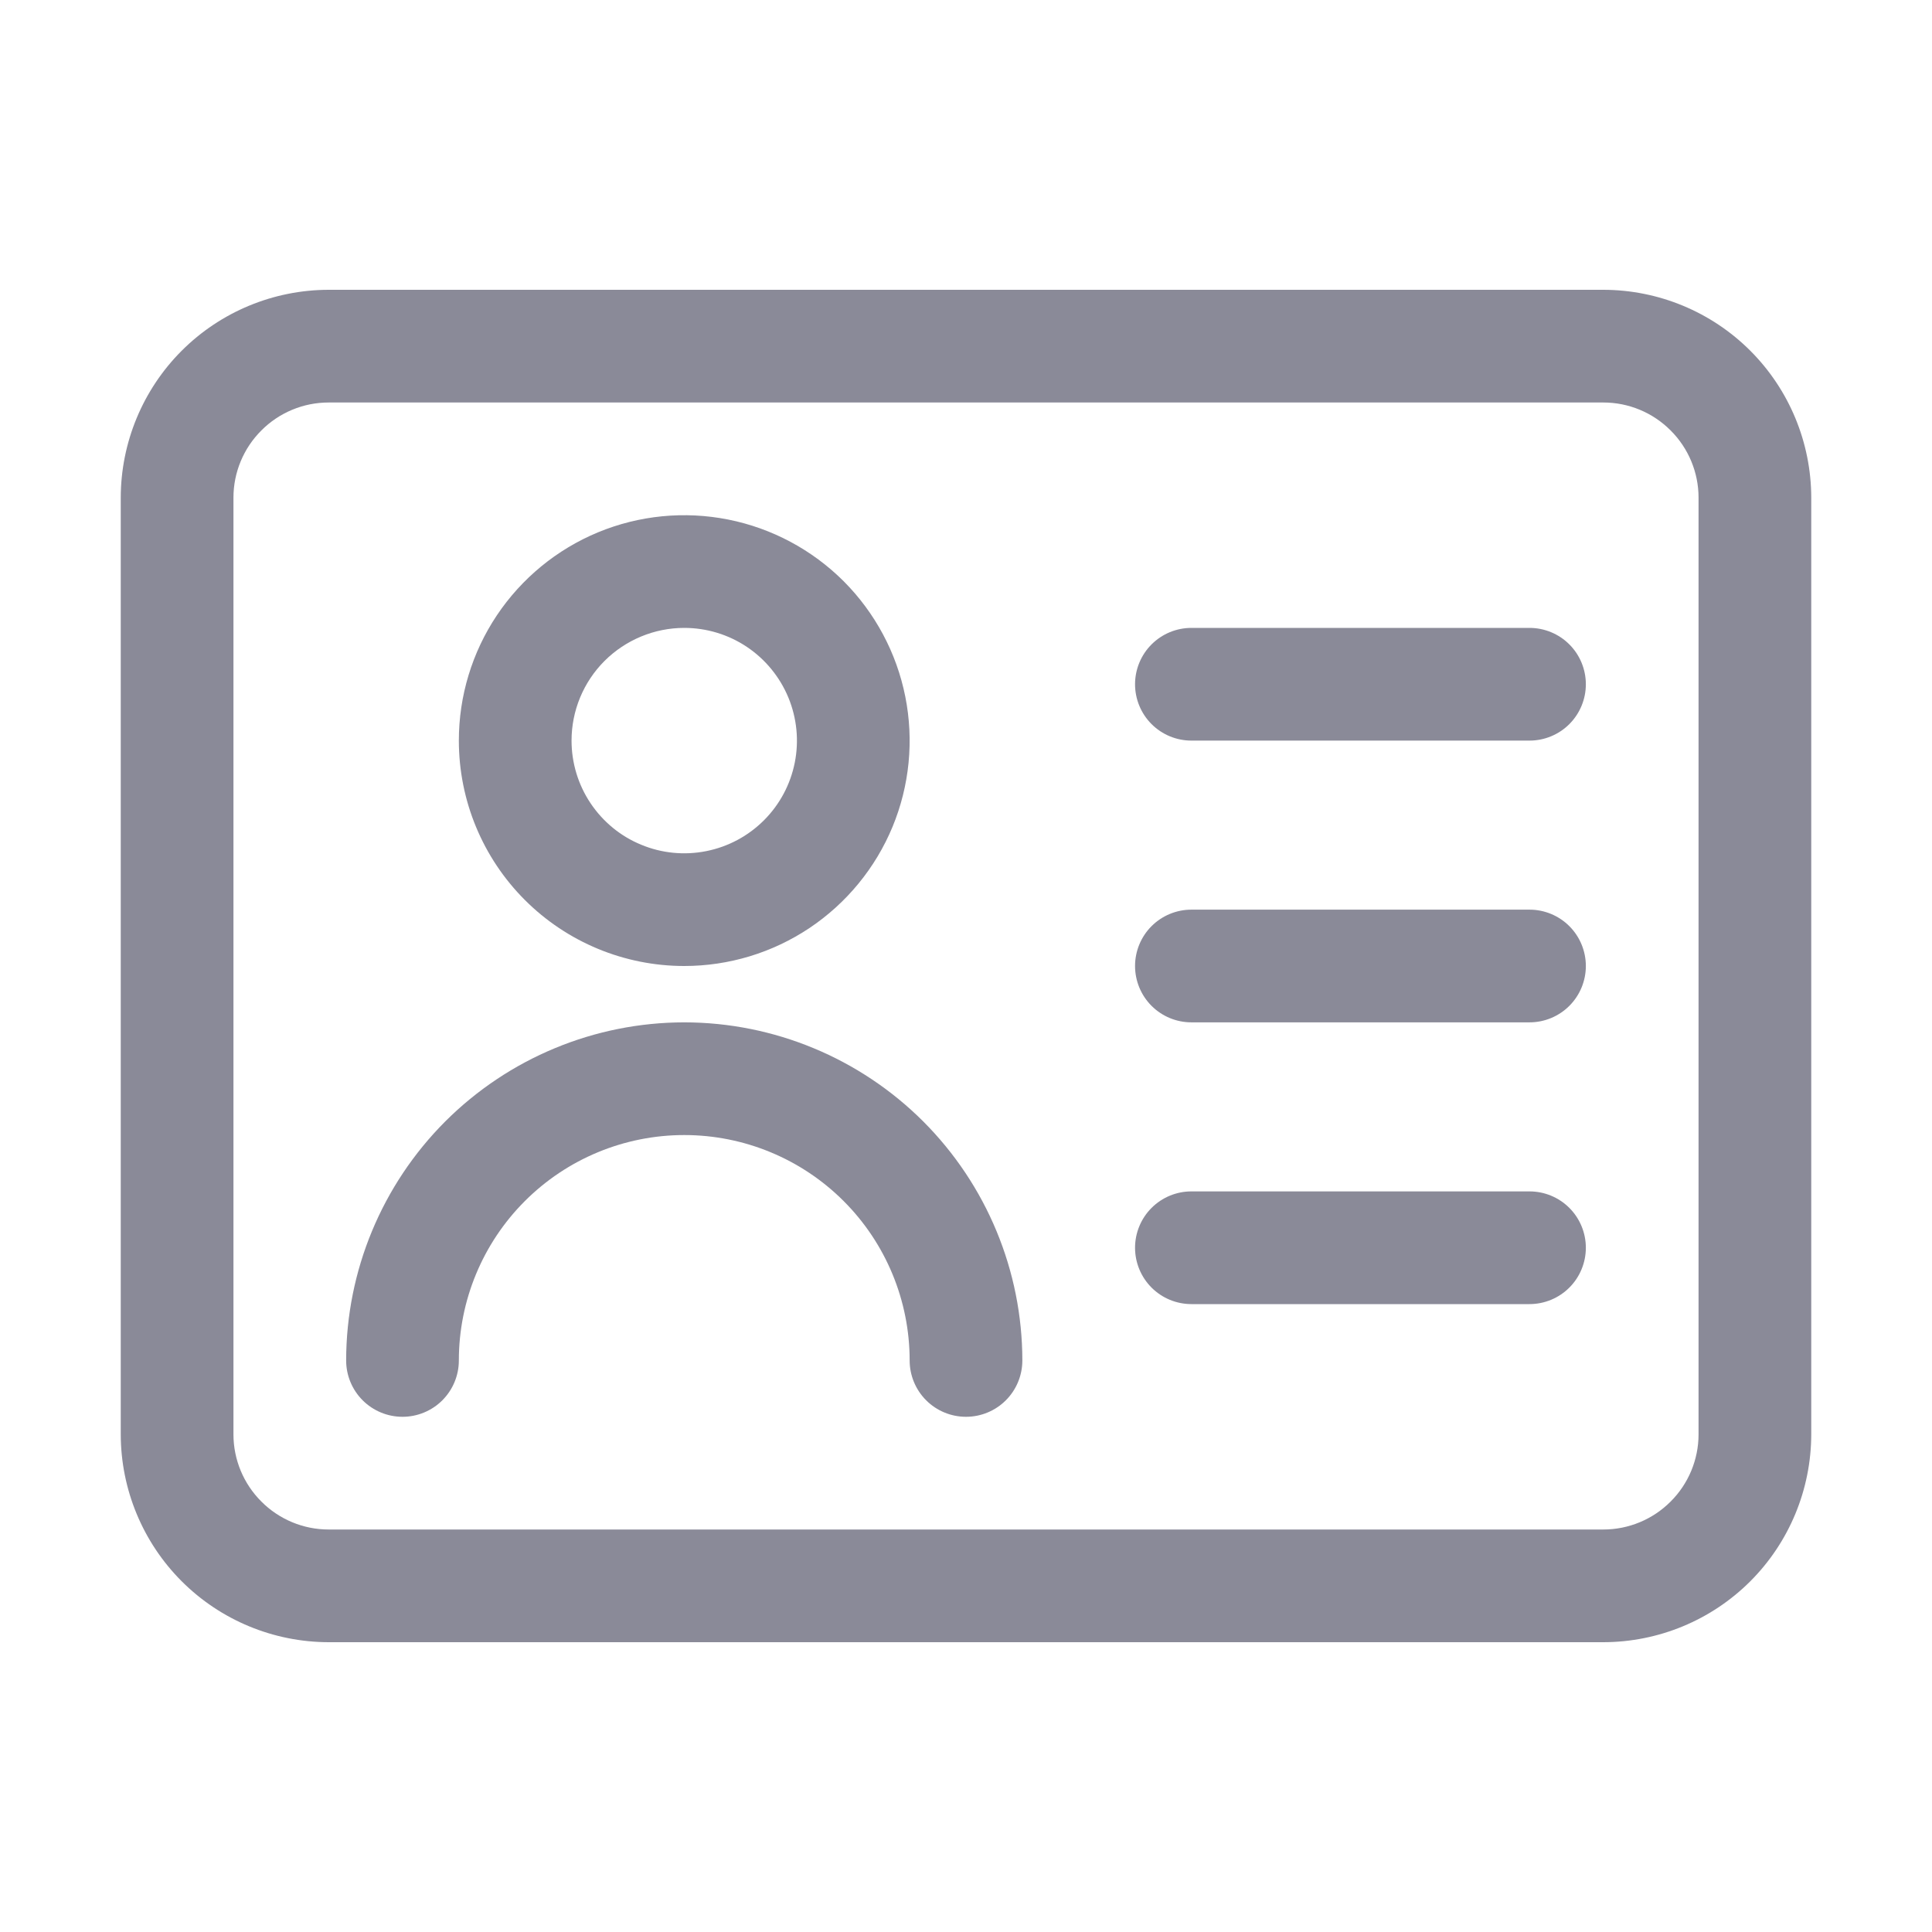 <svg width="24" height="24" viewBox="0 0 24 24" fill="none" xmlns="http://www.w3.org/2000/svg">
<path d="M19.918 3.6H4.082C3.398 3.601 2.741 3.873 2.257 4.357C1.773 4.841 1.501 5.498 1.5 6.182V17.818C1.501 18.502 1.773 19.159 2.257 19.643C2.741 20.127 3.398 20.399 4.082 20.4H19.918C20.602 20.399 21.259 20.127 21.743 19.643C22.227 19.159 22.499 18.502 22.5 17.818V6.182C22.499 5.498 22.227 4.841 21.743 4.357C21.259 3.873 20.602 3.601 19.918 3.6ZM21.1 17.818C21.1 18.131 20.975 18.432 20.753 18.653C20.532 18.875 20.231 19 19.918 19H4.082C3.769 19 3.468 18.875 3.247 18.653C3.025 18.432 2.9 18.131 2.9 17.818V6.182C2.9 5.869 3.025 5.568 3.247 5.347C3.468 5.125 3.769 5 4.082 5H19.918C20.231 5 20.532 5.125 20.753 5.347C20.975 5.568 21.1 5.869 21.1 6.182V17.818Z" fill="#8A8A98"/>
<path d="M8.5 12C9.054 12 9.595 11.836 10.056 11.528C10.516 11.22 10.875 10.783 11.087 10.272C11.299 9.76 11.354 9.197 11.246 8.654C11.138 8.111 10.871 7.612 10.48 7.22C10.088 6.829 9.589 6.562 9.046 6.454C8.503 6.346 7.94 6.401 7.428 6.613C6.917 6.825 6.48 7.184 6.172 7.644C5.864 8.105 5.7 8.646 5.7 9.2C5.7 9.943 5.995 10.655 6.52 11.18C7.045 11.705 7.757 12 8.5 12ZM8.5 7.8C8.777 7.8 9.048 7.882 9.278 8.036C9.508 8.19 9.687 8.409 9.793 8.664C9.899 8.92 9.927 9.202 9.873 9.473C9.819 9.745 9.686 9.994 9.49 10.19C9.294 10.386 9.045 10.519 8.773 10.573C8.502 10.627 8.22 10.6 7.964 10.493C7.708 10.388 7.49 10.208 7.336 9.978C7.182 9.748 7.1 9.477 7.1 9.2C7.1 8.829 7.247 8.473 7.51 8.21C7.773 7.948 8.129 7.8 8.5 7.8Z" fill="#8A8A98"/>
<path d="M8.5 12.7C7.386 12.701 6.319 13.144 5.531 13.931C4.744 14.719 4.301 15.787 4.3 16.9C4.3 17.086 4.374 17.264 4.505 17.395C4.636 17.526 4.814 17.6 5 17.6C5.186 17.6 5.364 17.526 5.495 17.395C5.626 17.264 5.7 17.086 5.7 16.9C5.7 16.157 5.995 15.445 6.52 14.92C7.045 14.395 7.757 14.1 8.5 14.1C9.243 14.1 9.955 14.395 10.48 14.92C11.005 15.445 11.3 16.157 11.3 16.9C11.3 17.086 11.374 17.264 11.505 17.395C11.636 17.526 11.814 17.6 12 17.6C12.186 17.6 12.364 17.526 12.495 17.395C12.626 17.264 12.7 17.086 12.7 16.9C12.699 15.787 12.256 14.719 11.469 13.931C10.681 13.144 9.614 12.701 8.5 12.7Z" fill="#8A8A98"/>
<path d="M19 11.3H14.8C14.614 11.3 14.436 11.374 14.305 11.505C14.174 11.636 14.1 11.814 14.1 12C14.1 12.186 14.174 12.364 14.305 12.495C14.436 12.626 14.614 12.7 14.8 12.7H19C19.186 12.7 19.364 12.626 19.495 12.495C19.626 12.364 19.7 12.186 19.7 12C19.7 11.814 19.626 11.636 19.495 11.505C19.364 11.374 19.186 11.3 19 11.3Z" fill="#8A8A98"/>
<path d="M19 14.8H14.8C14.614 14.8 14.436 14.874 14.305 15.005C14.174 15.136 14.1 15.314 14.1 15.5C14.1 15.686 14.174 15.864 14.305 15.995C14.436 16.126 14.614 16.2 14.8 16.2H19C19.186 16.2 19.364 16.126 19.495 15.995C19.626 15.864 19.7 15.686 19.7 15.5C19.7 15.314 19.626 15.136 19.495 15.005C19.364 14.874 19.186 14.8 19 14.8Z" fill="#8A8A98"/>
<path d="M19 7.8H14.8C14.614 7.8 14.436 7.874 14.305 8.005C14.174 8.136 14.1 8.314 14.1 8.5C14.1 8.686 14.174 8.864 14.305 8.995C14.436 9.126 14.614 9.2 14.8 9.2H19C19.186 9.2 19.364 9.126 19.495 8.995C19.626 8.864 19.7 8.686 19.7 8.5C19.7 8.314 19.626 8.136 19.495 8.005C19.364 7.874 19.186 7.8 19 7.8Z" fill="#8A8A98"/>
</svg>
